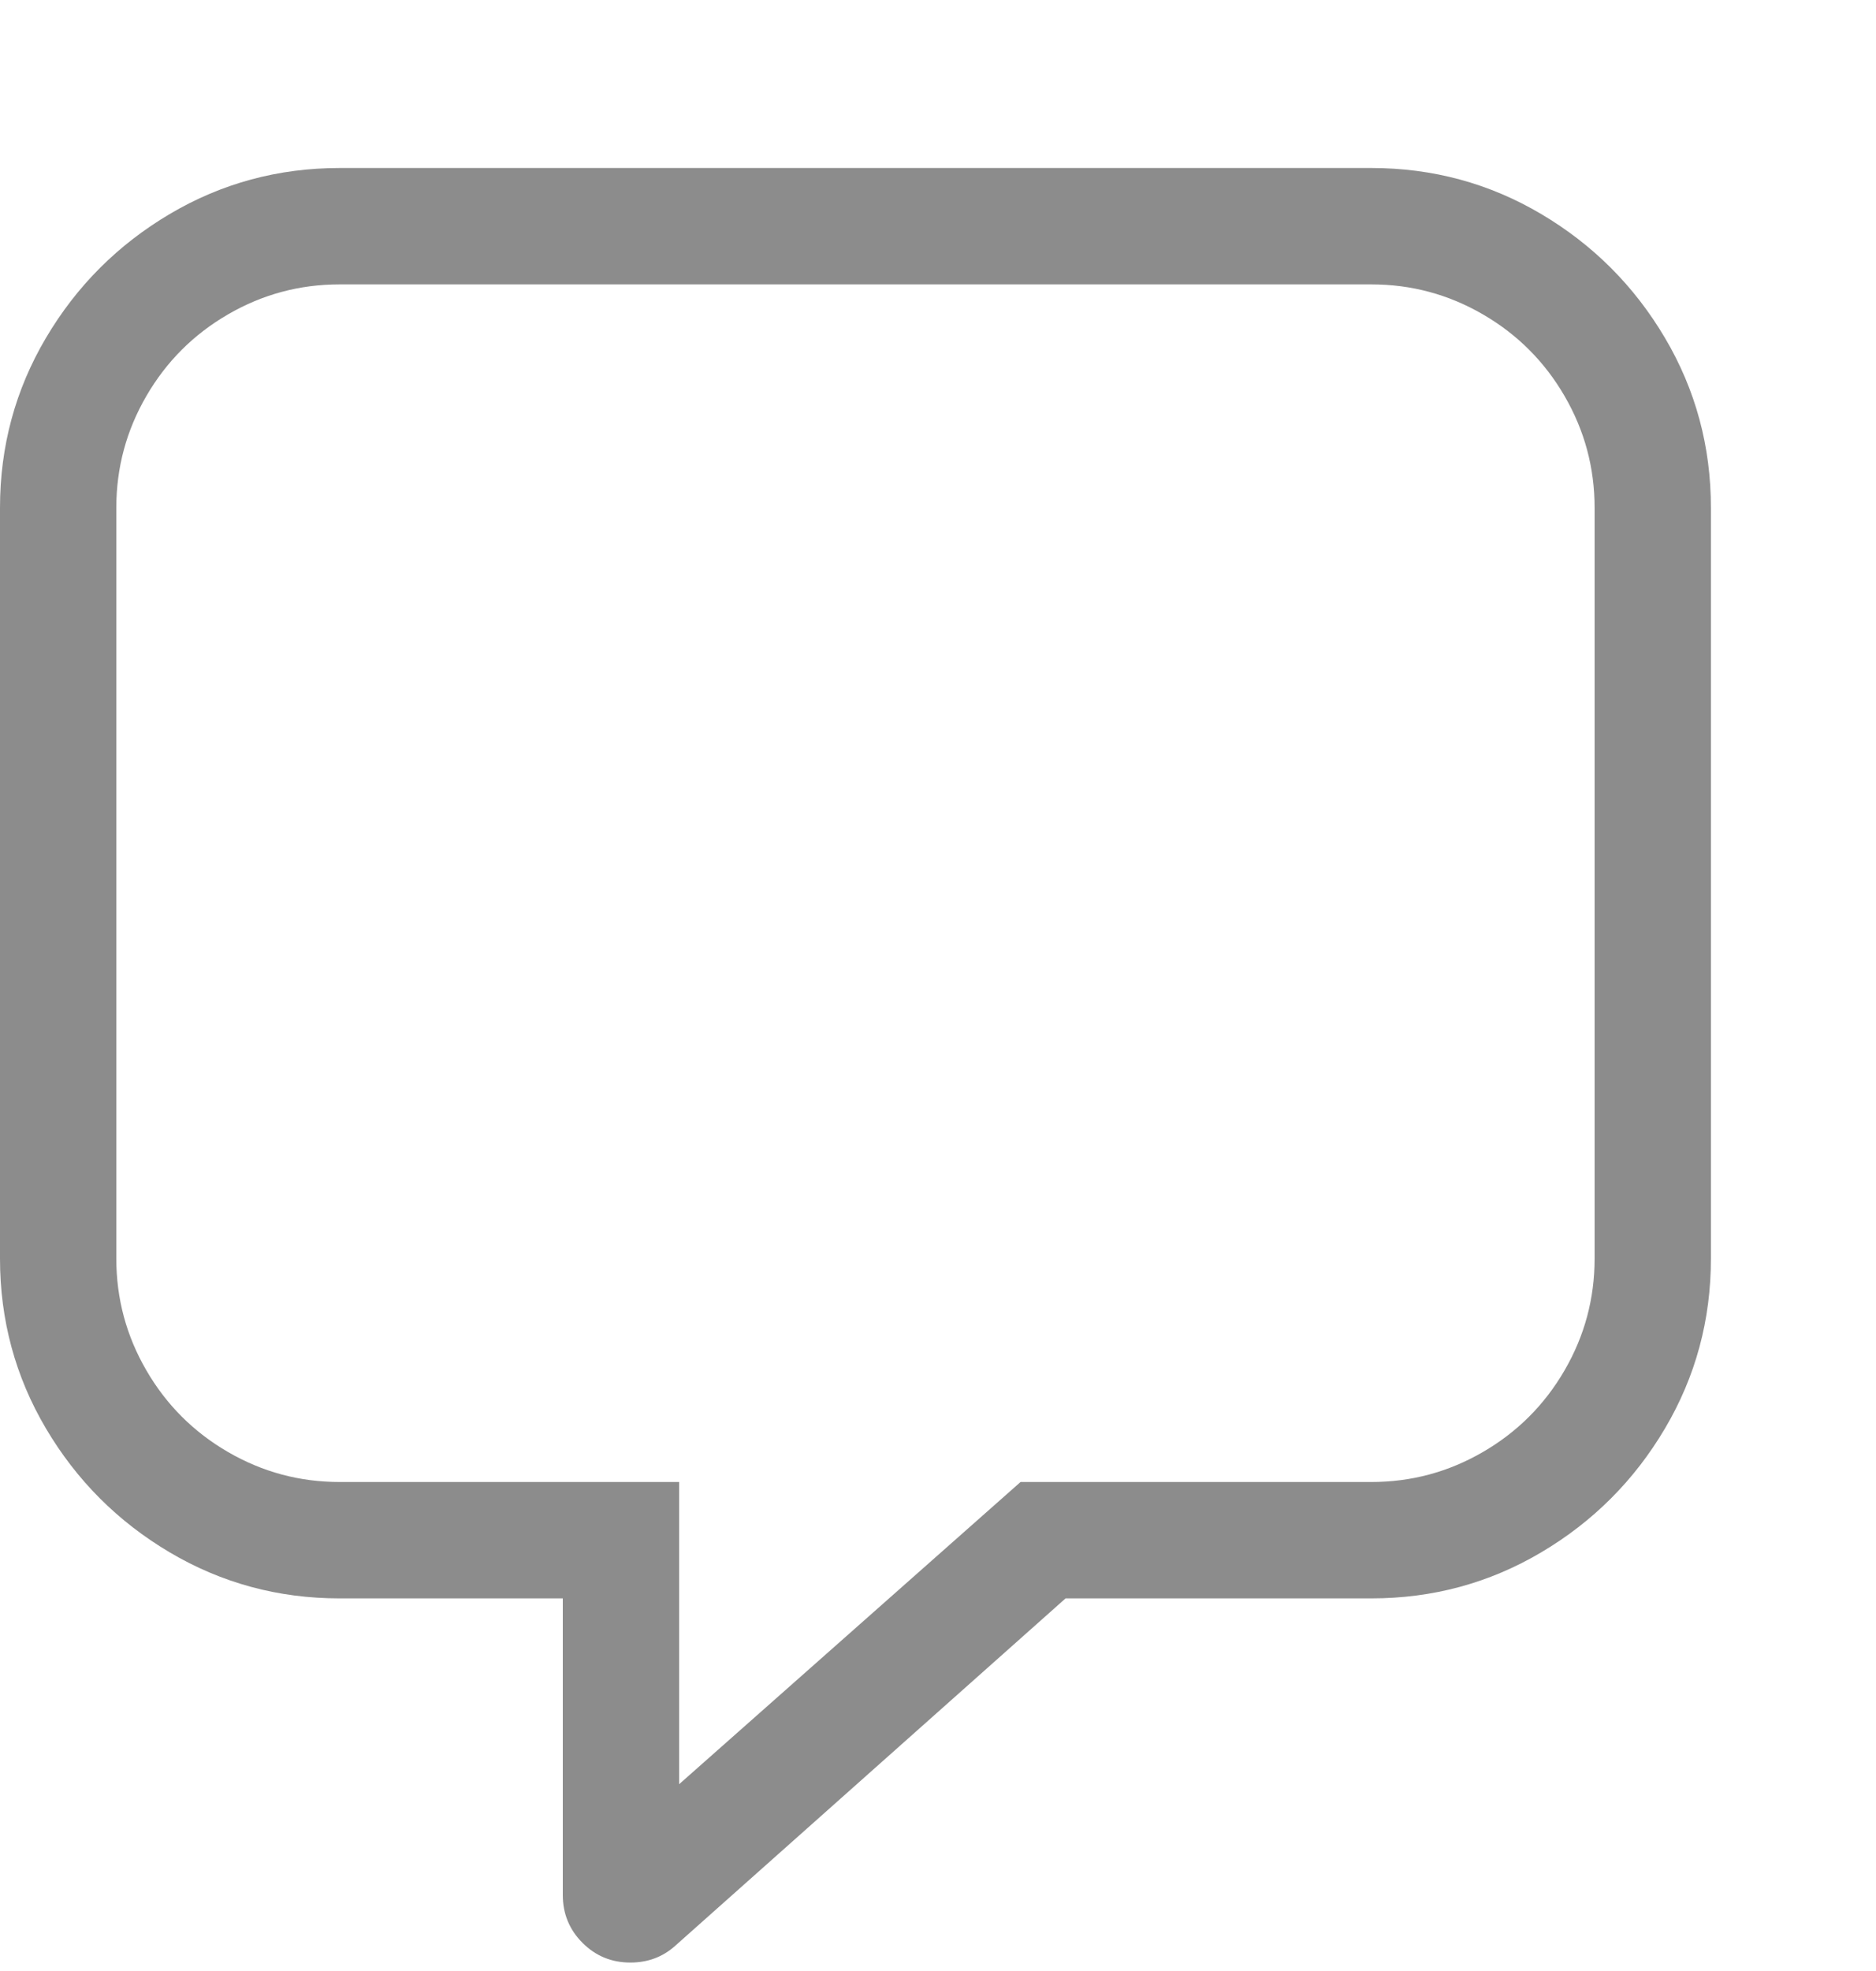 <svg width="20" height="21" viewBox="0 0 20 21" fill="none" xmlns="http://www.w3.org/2000/svg">
<g clip-path="url(#clip0_47_480)">
<path d="M6.72 20.91C6.52 20.91 6.35 20.84 6.21 20.7C6.07 20.56 6 20.39 6 20.19V17.03H3.62C2.967 17.03 2.363 16.867 1.81 16.54C1.257 16.213 0.817 15.773 0.49 15.22C0.163 14.667 0 14.063 0 13.41V5.41C0 4.757 0.163 4.153 0.49 3.6C0.817 3.047 1.257 2.607 1.81 2.28C2.363 1.953 2.967 1.79 3.62 1.79H14.62C15.273 1.79 15.877 1.953 16.43 2.28C16.983 2.607 17.423 3.047 17.75 3.6C18.077 4.153 18.24 4.757 18.24 5.41V13.41C18.24 14.063 18.077 14.667 17.75 15.22C17.423 15.773 16.983 16.213 16.43 16.54C15.877 16.867 15.273 17.03 14.62 17.03H11.36L7.2 20.73C7.067 20.85 6.907 20.91 6.72 20.91ZM3.62 3.03C3.193 3.03 2.797 3.137 2.43 3.35C2.063 3.563 1.773 3.853 1.56 4.22C1.347 4.587 1.24 4.983 1.24 5.41V13.41C1.24 13.837 1.347 14.233 1.56 14.6C1.773 14.967 2.063 15.257 2.43 15.47C2.797 15.683 3.193 15.79 3.62 15.79H7.24V19.01L10.88 15.79H14.62C15.047 15.79 15.443 15.683 15.81 15.47C16.177 15.257 16.467 14.967 16.68 14.6C16.893 14.233 17 13.837 17 13.41V5.41C17 4.983 16.893 4.587 16.68 4.22C16.467 3.853 16.177 3.563 15.81 3.35C15.443 3.137 15.047 3.03 14.62 3.03H3.62Z" fill="#8C8C8C"/>
</g>
<defs>
<clipPath id="clip0_47_480">
<rect width="20" height="20" fill="white" transform="matrix(1 0 0 -1 0 20.91)"/>
</clipPath>
</defs>
</svg>
